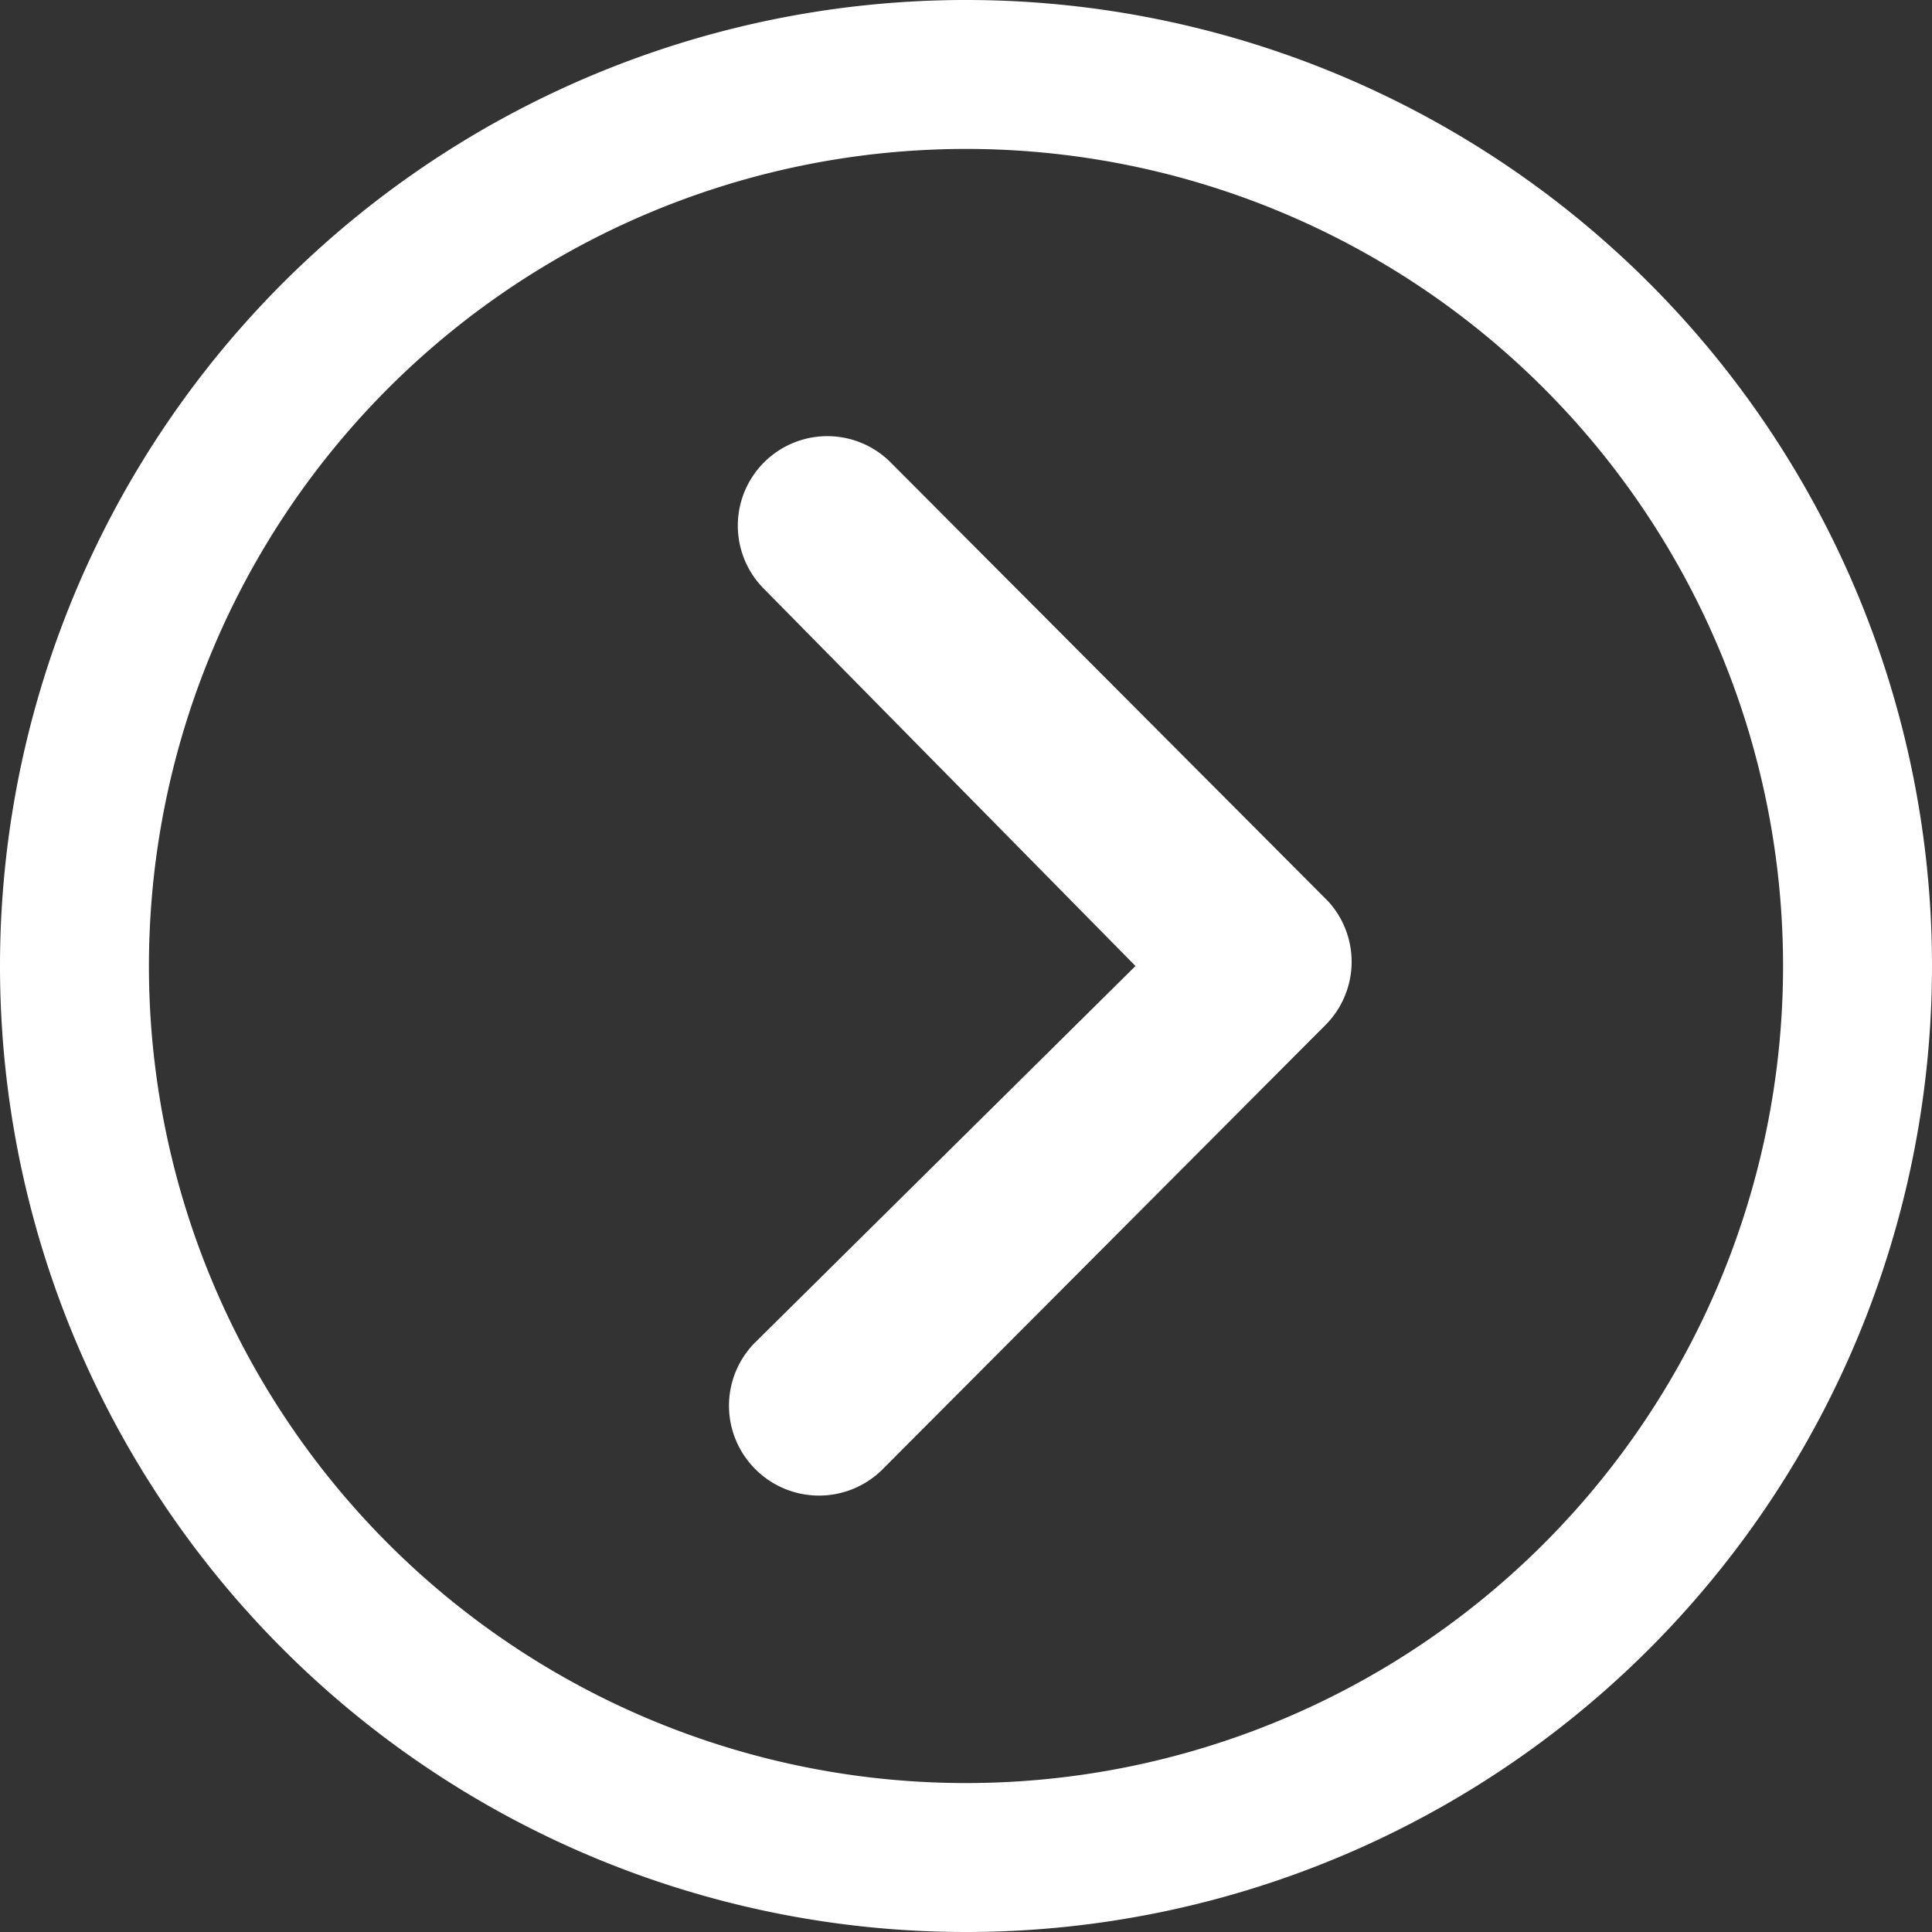 <svg xmlns="http://www.w3.org/2000/svg" width="29.25" height="29.25"><rect width="100%" height="100%" fill="#333333" stroke="none"/><g fill="#fff"><path d="M11.44 22.247a1.362 1.362 0 001.92 0l6.708-6.729a1.356 1.356 0 00.042-1.87l-6.609-6.63a1.355 1.355 0 10-1.92 1.912l5.61 5.695-5.759 5.7a1.356 1.356 0 00.008 1.922z"/><path d="M14.625 29.25A14.625 14.625 0 100 14.625 14.623 14.623 0 0014.625 29.25zM5.878 5.878a12.37 12.37 0 1117.494 17.494A12.37 12.37 0 115.878 5.878z"/></g></svg>